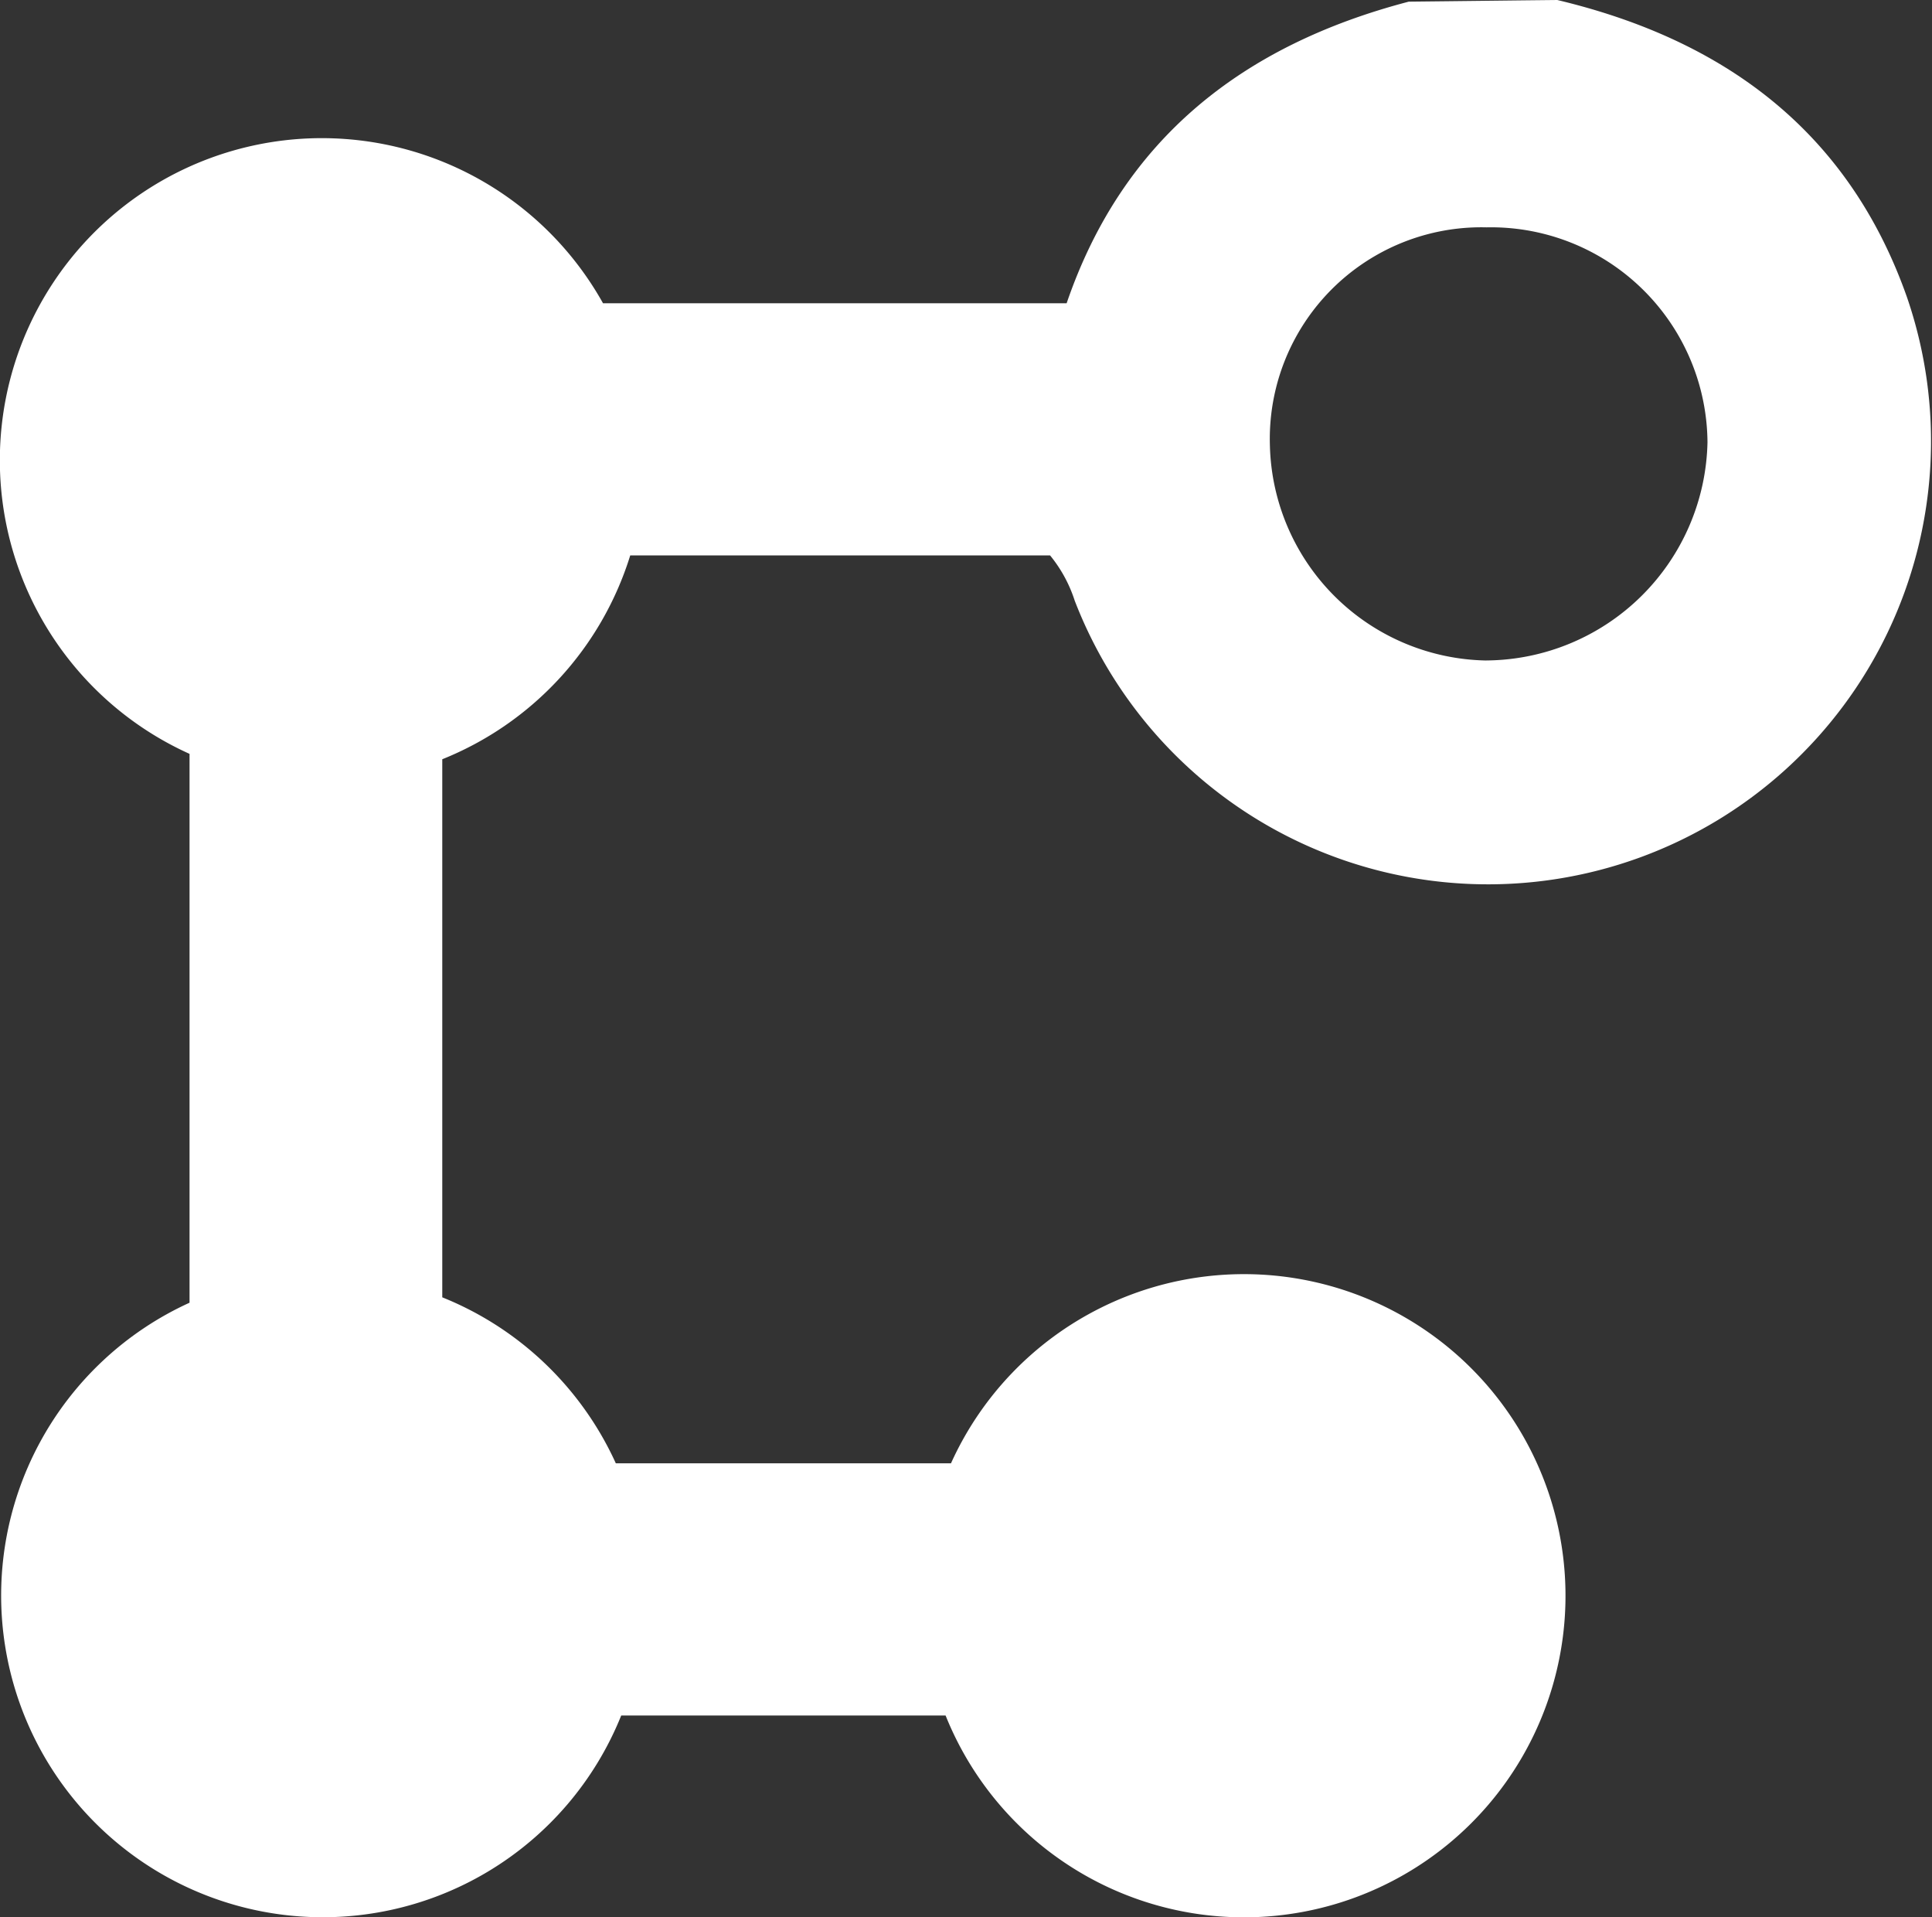 <svg xmlns="http://www.w3.org/2000/svg" xmlns:xlink="http://www.w3.org/1999/xlink" width="48" height="47.623" viewBox="0 0 48 47.623"><rect x="0" y="0" width="48" height="47.623" fill="#333333" stroke="none"/><defs><style>.a{fill:#fff;}.b{clip-path:url(#a);}</style><clipPath id="a"><rect class="a" width="48" height="47.623"/></clipPath></defs><g class="b"><path class="a" d="M47.376,7.376C45.926,3.267,42.849.99,38.69,0,37.443.013,36.247.028,35,.041c-4.11,1.076-7.1,3.4-8.5,7.492H14.982A8,8,0,1,0,4.709,18.725V32.358A7.991,7.991,0,1,0,15.434,42.611h8.059a7.988,7.988,0,1,0,.134-6.264H15.3a8.021,8.021,0,0,0-4.312-4.123V18.859a8.013,8.013,0,0,0,4.67-5.063H26.089a3.437,3.437,0,0,1,.612,1.124A11.006,11.006,0,0,0,47.376,7.376m-10.445,9.03a5.474,5.474,0,0,1-5.381-5.353,5.256,5.256,0,0,1,5.381-5.406,5.38,5.38,0,0,1,5.491,5.34,5.536,5.536,0,0,1-5.491,5.418"/></g></svg>